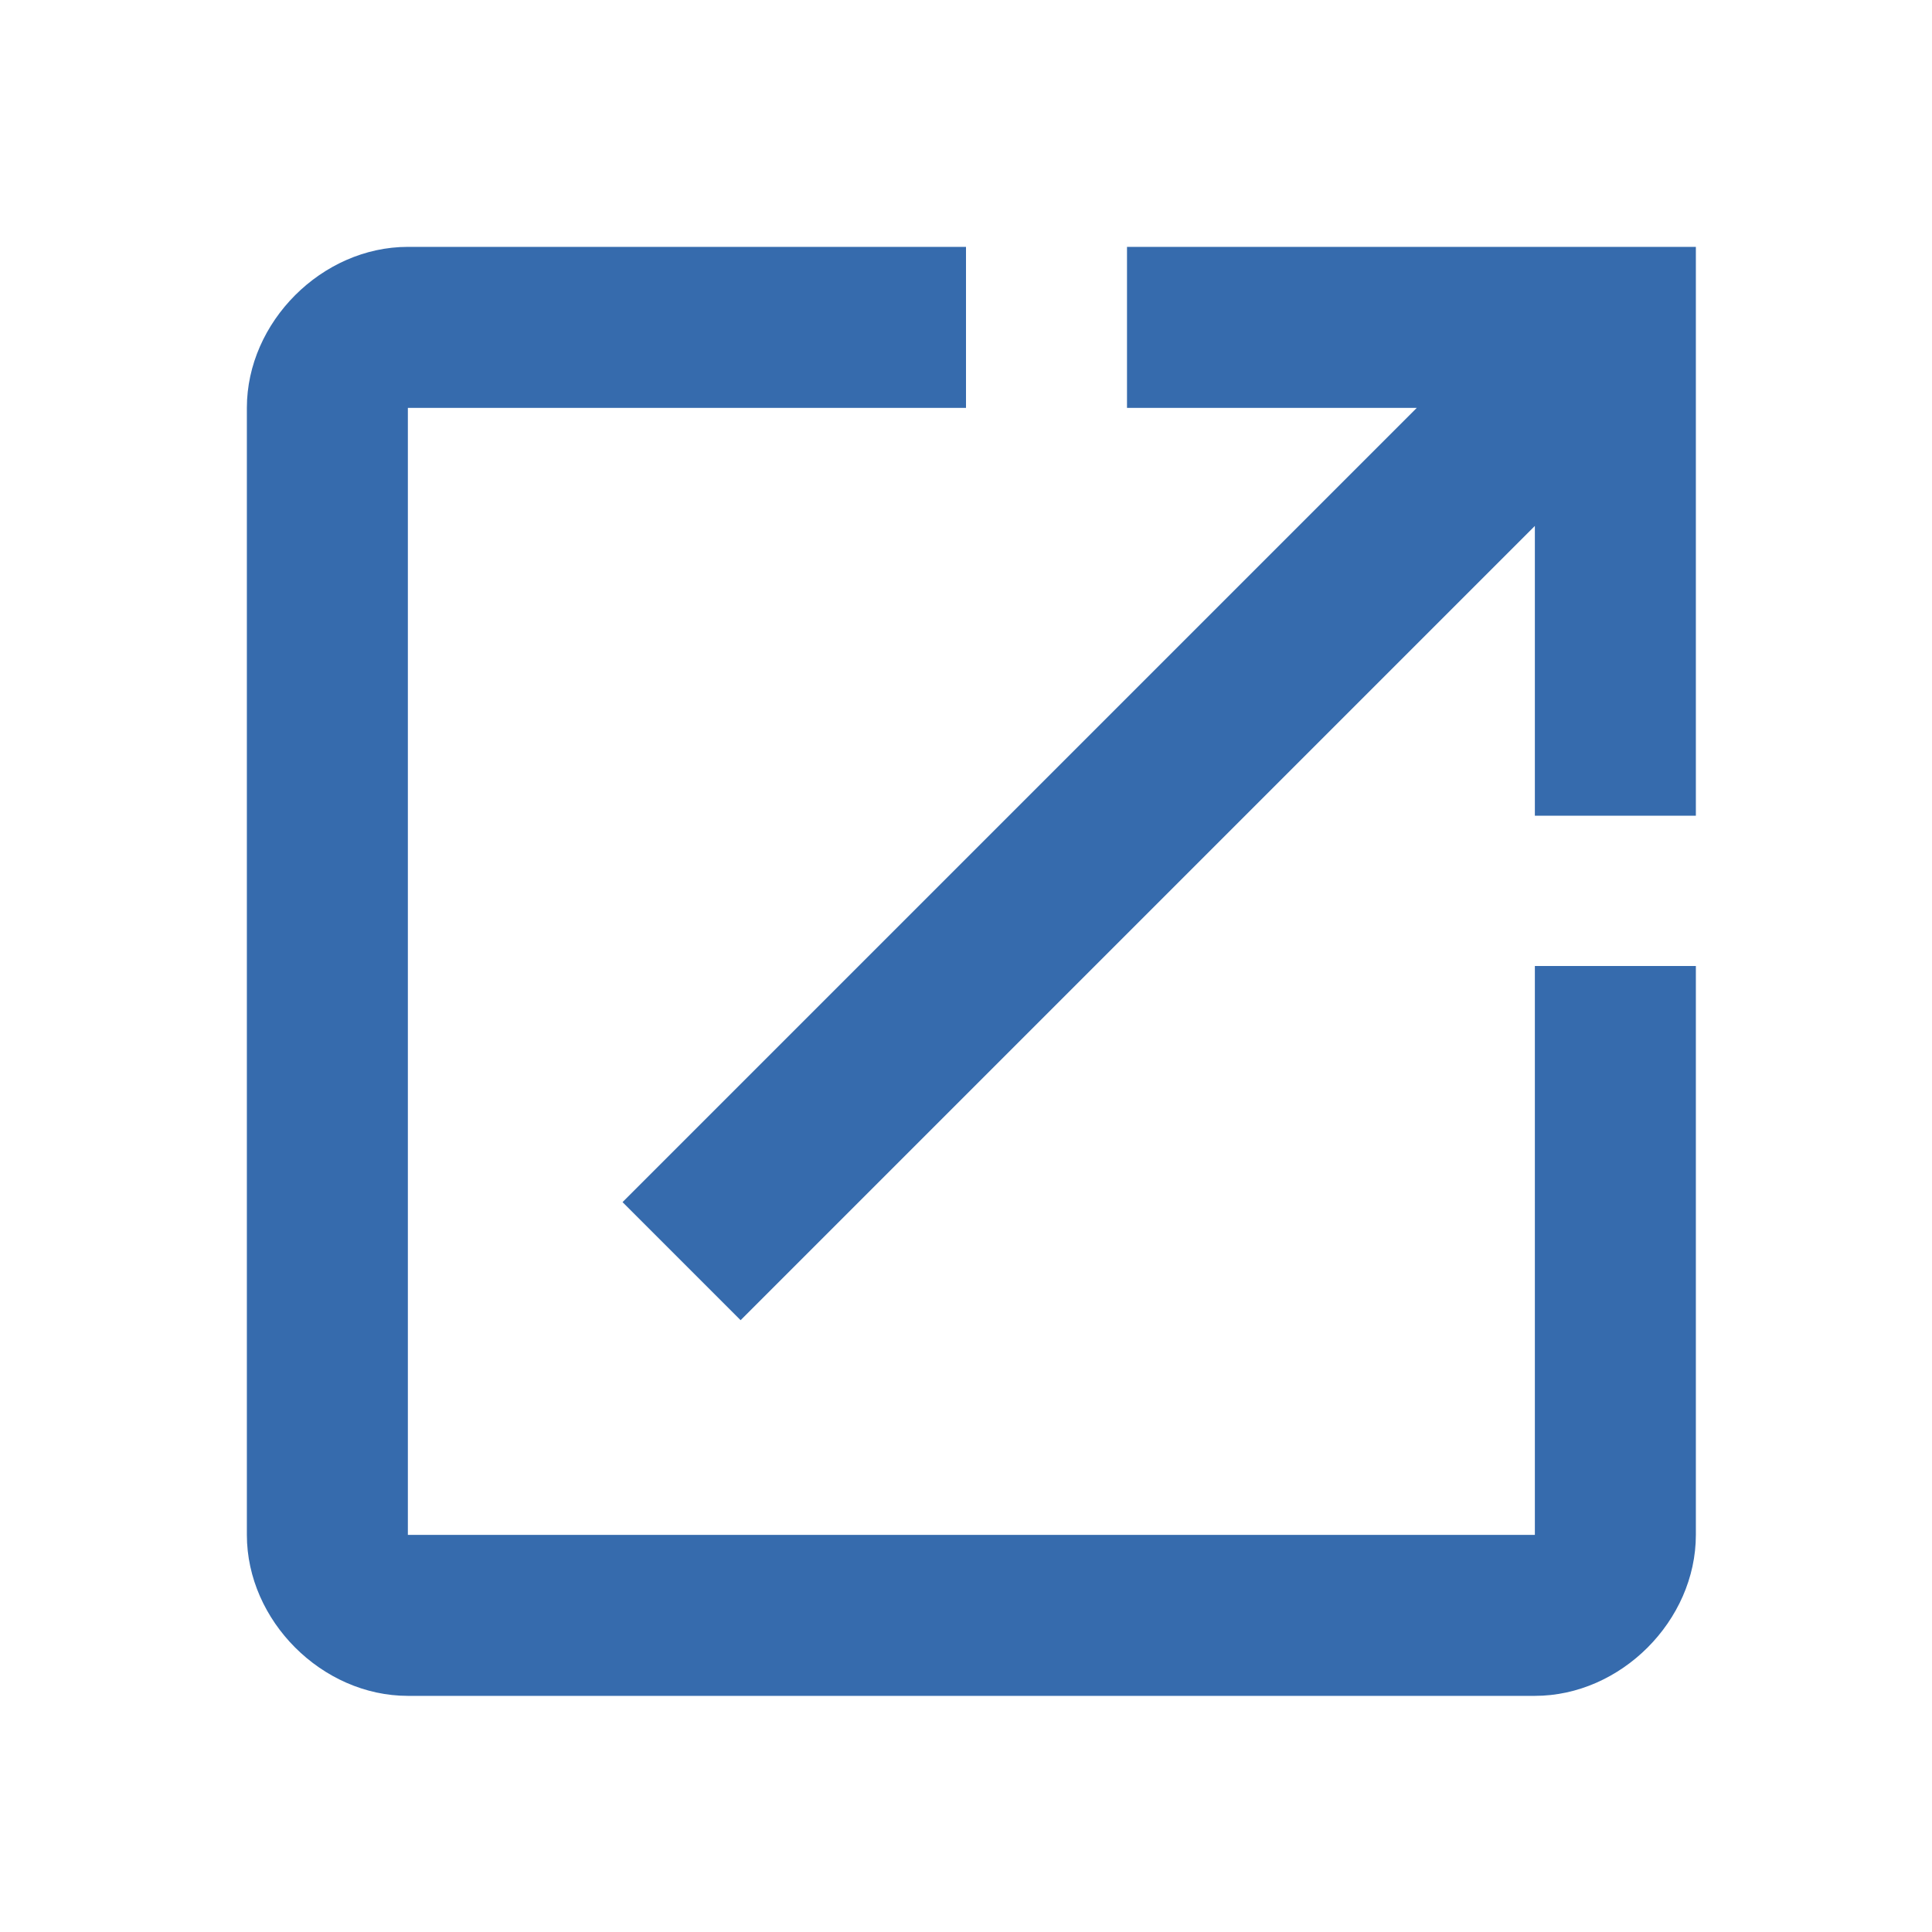 <?xml version="1.0" encoding="utf-8"?>
<!-- Generator: Adobe Illustrator 21.0.0, SVG Export Plug-In . SVG Version: 6.00 Build 0)  -->
<svg version="1.1" id="Layer_1" xmlns="http://www.w3.org/2000/svg" xmlns:xlink="http://www.w3.org/1999/xlink" x="0px" y="0px"
	 viewBox="0 0 18 18" style="enable-background:new 0 0 18 18;" xml:space="preserve">
<style type="text/css">
	.st0{fill:none;}
	.st1{fill:#366BAD;}
</style>
<title>launch-small</title>
<path class="st0" d="M0,0h18v18H0V0z"/>
<path class="st1" d="M14.3,14.3H3.8V3.8H9V2.3H3.8c-0.8,0-1.5,0.7-1.5,1.5v10.5c0,0.8,0.7,1.5,1.5,1.5h10.5c0.8,0,1.5-0.7,1.5-1.5V9
	h-1.5V14.3z M10.5,2.3v1.5h2.7l-7.4,7.4l1.1,1.1l7.4-7.4v2.7h1.5V2.3H10.5z"/>
</svg>
